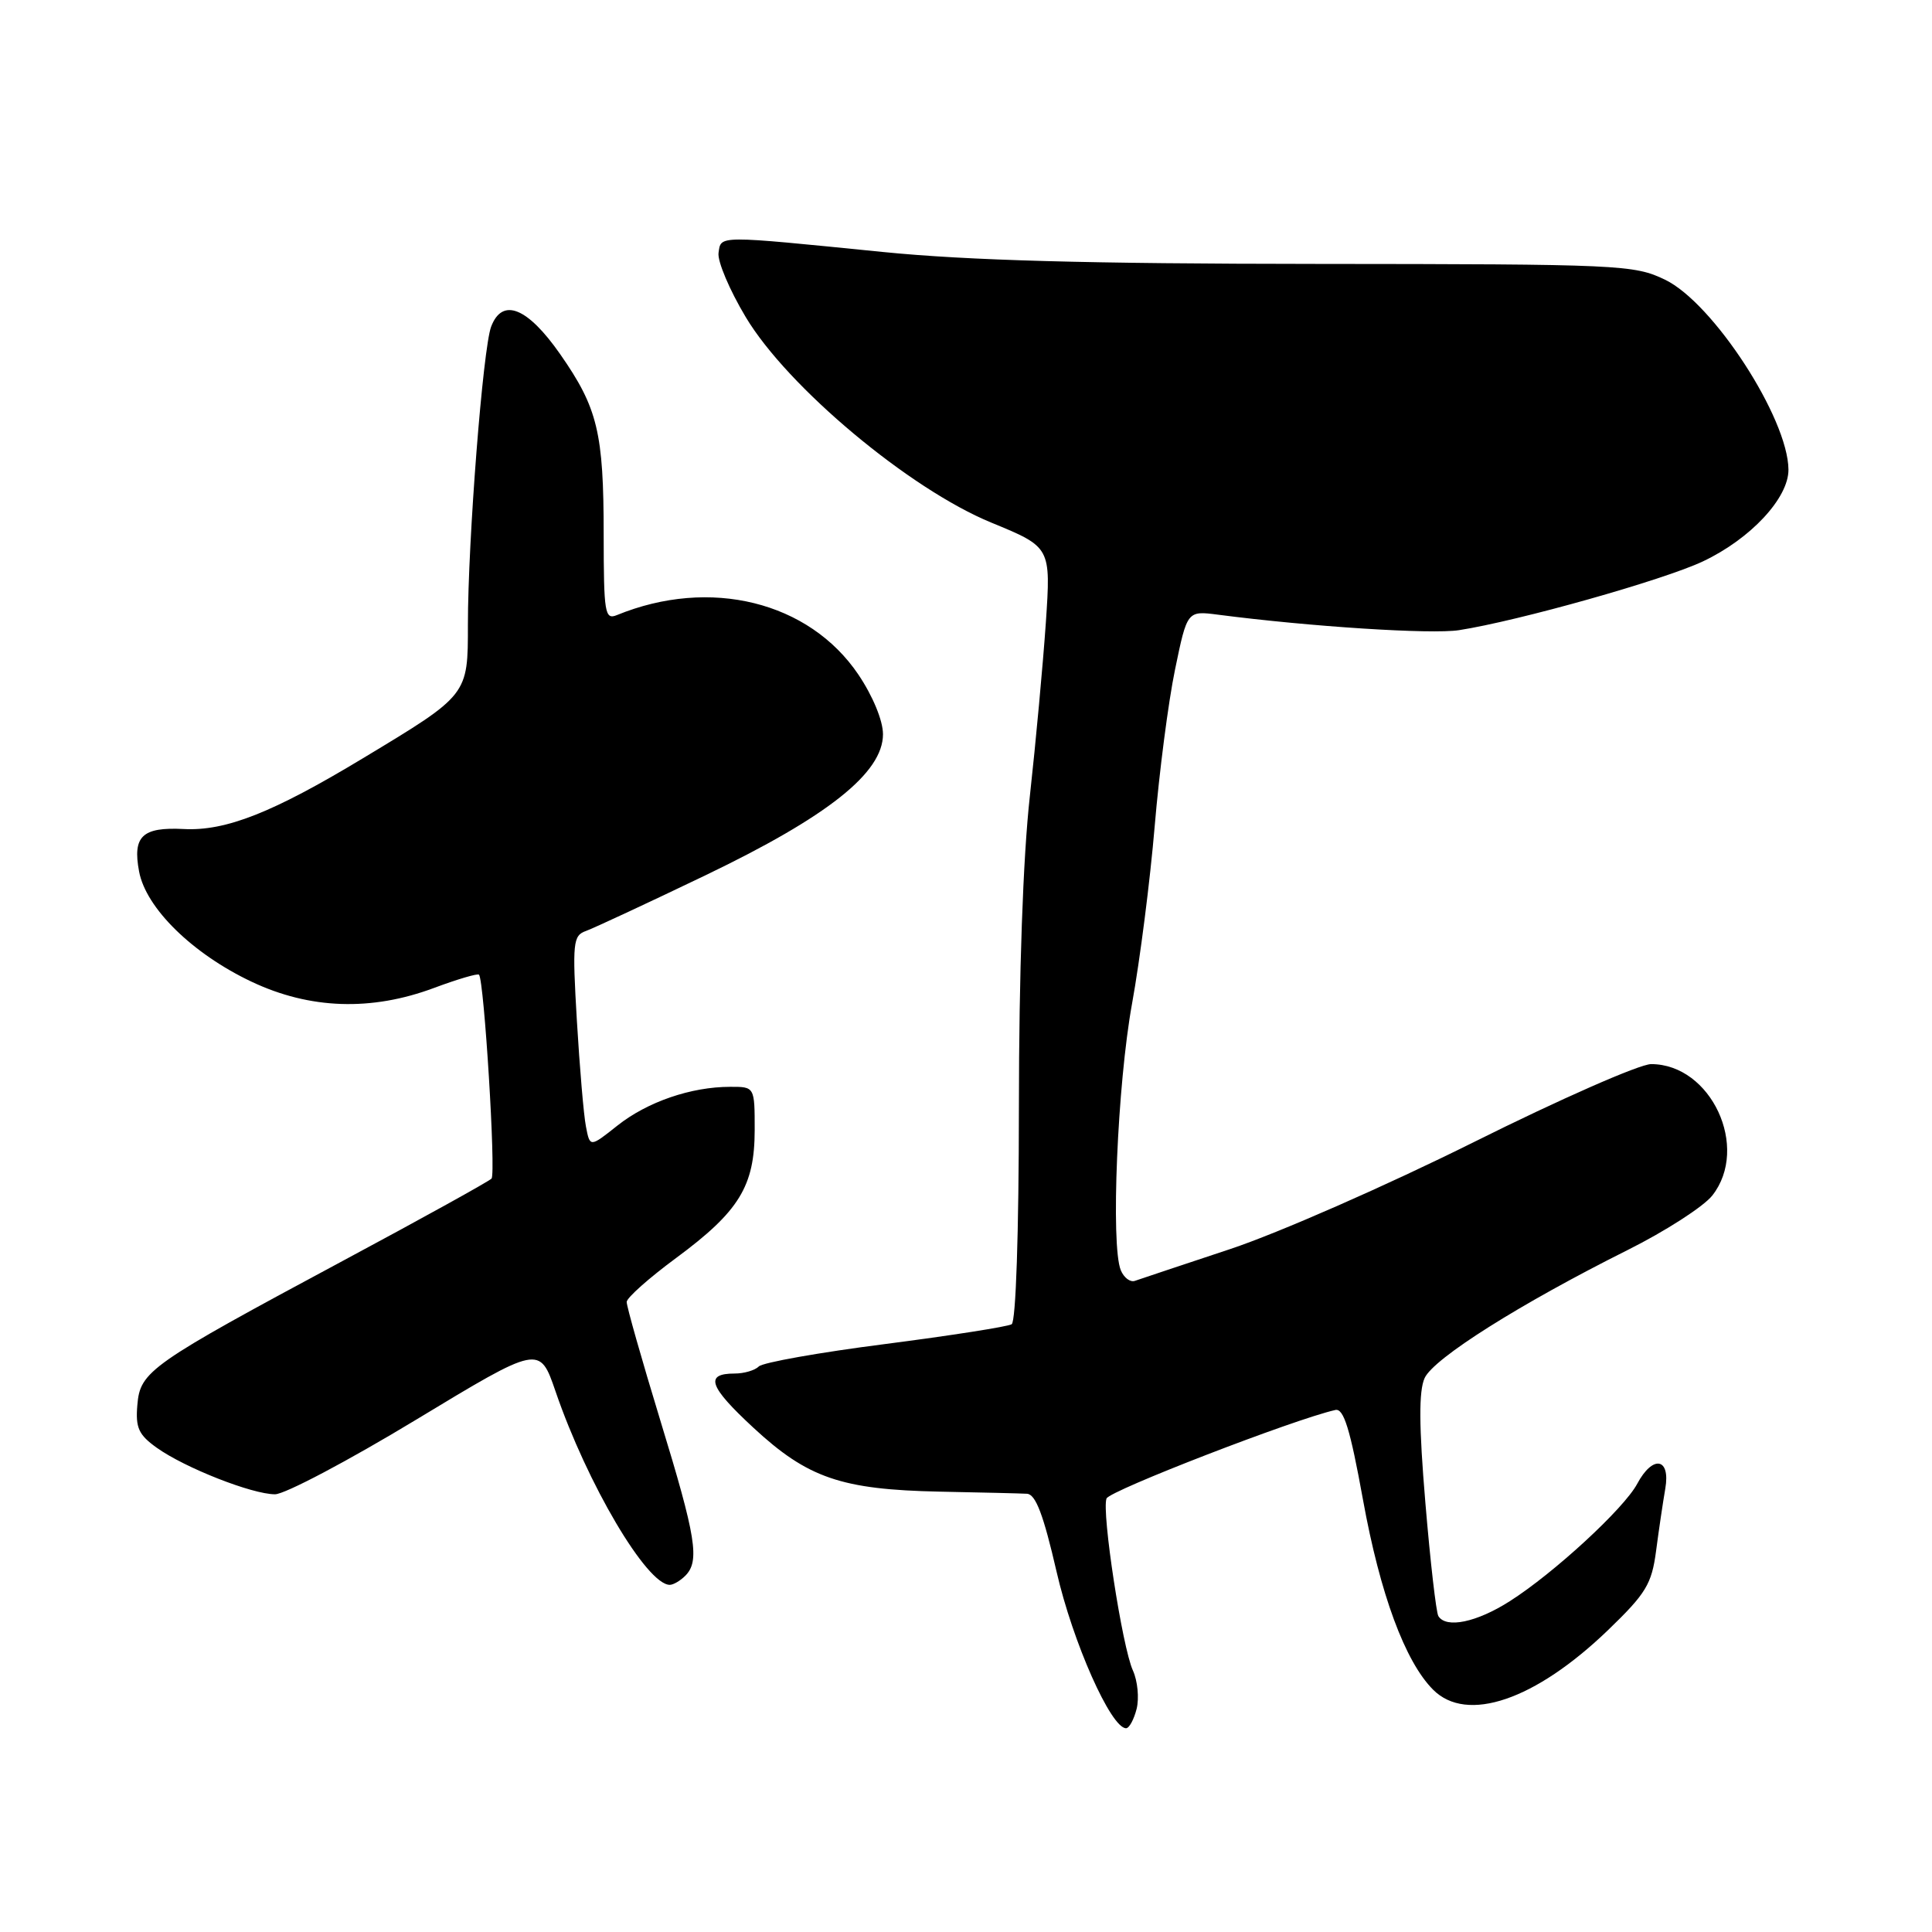 <?xml version="1.0" encoding="UTF-8" standalone="no"?>
<!DOCTYPE svg PUBLIC "-//W3C//DTD SVG 1.1//EN" "http://www.w3.org/Graphics/SVG/1.1/DTD/svg11.dtd" >
<svg xmlns="http://www.w3.org/2000/svg" xmlns:xlink="http://www.w3.org/1999/xlink" version="1.1" viewBox="0 0 256 256">
 <g >
 <path fill="currentColor"
d=" M 150.61 226.43 C 150.96 225.01 150.74 222.73 150.12 221.36 C 148.70 218.26 145.95 200.30 146.62 198.56 C 147.01 197.52 171.45 188.07 176.94 186.83 C 178.05 186.58 178.90 189.34 180.60 198.71 C 182.87 211.23 186.18 220.18 189.90 223.90 C 194.37 228.37 203.42 225.29 213.07 216.00 C 218.10 211.15 218.86 209.91 219.44 205.50 C 219.80 202.75 220.35 199.04 220.66 197.25 C 221.37 193.16 219.00 192.75 216.94 196.61 C 215.19 199.89 205.90 208.45 200.05 212.17 C 195.66 214.97 191.62 215.81 190.59 214.14 C 190.30 213.67 189.52 206.92 188.87 199.13 C 188.01 188.90 187.99 184.33 188.77 182.60 C 189.97 179.98 201.41 172.77 215.64 165.65 C 220.67 163.14 225.73 159.88 226.89 158.41 C 231.88 152.06 226.73 141.00 218.78 141.00 C 217.26 141.00 206.67 145.66 195.26 151.35 C 183.75 157.08 169.38 163.39 163.00 165.51 C 156.68 167.61 151.00 169.50 150.38 169.72 C 149.76 169.94 148.92 169.30 148.51 168.31 C 147.16 165.02 148.06 143.67 150.00 133.00 C 151.05 127.22 152.40 116.65 153.00 109.50 C 153.60 102.35 154.81 93.00 155.70 88.71 C 157.31 80.92 157.31 80.92 161.40 81.45 C 173.65 83.04 189.68 84.07 193.33 83.50 C 201.19 82.28 220.41 76.86 225.64 74.39 C 231.97 71.40 237.01 65.98 236.98 62.22 C 236.92 55.41 227.01 40.15 220.64 37.07 C 216.53 35.08 214.76 35.00 174.43 34.97 C 144.10 34.95 128.21 34.51 117.00 33.39 C 94.83 31.17 95.55 31.17 95.21 33.51 C 95.05 34.61 96.67 38.44 98.81 42.01 C 104.35 51.28 120.52 64.81 131.38 69.26 C 139.25 72.50 139.25 72.50 138.58 82.50 C 138.20 88.00 137.25 98.35 136.46 105.50 C 135.55 113.70 135.02 128.91 135.01 146.69 C 135.00 163.47 134.61 175.12 134.05 175.47 C 133.52 175.79 125.99 176.97 117.30 178.09 C 108.61 179.20 101.07 180.54 100.55 181.06 C 100.03 181.58 98.59 182.00 97.36 182.00 C 93.33 182.00 93.92 183.71 99.84 189.19 C 107.03 195.85 111.48 197.38 124.50 197.65 C 130.00 197.76 135.21 197.88 136.07 197.93 C 137.23 197.98 138.26 200.70 140.00 208.25 C 142.15 217.62 147.21 229.00 149.21 229.00 C 149.63 229.00 150.25 227.84 150.61 226.43 Z  M 90.80 208.80 C 92.75 206.85 92.25 203.74 87.50 188.23 C 85.03 180.14 83.02 173.06 83.04 172.51 C 83.06 171.95 86.01 169.33 89.59 166.69 C 97.95 160.51 99.99 157.18 100.00 149.75 C 100.00 144.00 100.00 144.00 96.75 144.01 C 91.57 144.01 85.79 146.00 81.83 149.13 C 78.17 152.04 78.17 152.04 77.64 149.27 C 77.34 147.75 76.81 141.44 76.44 135.26 C 75.83 124.88 75.92 123.97 77.64 123.36 C 78.66 122.99 85.80 119.67 93.50 115.97 C 109.72 108.18 117.00 102.39 117.00 97.29 C 117.00 95.49 115.66 92.24 113.75 89.40 C 107.21 79.70 94.08 76.46 81.75 81.50 C 80.14 82.16 80.00 81.28 79.99 70.86 C 79.99 57.32 79.20 54.06 74.22 46.92 C 69.89 40.72 66.56 39.39 65.08 43.28 C 63.99 46.16 62.00 71.62 62.00 82.76 C 62.00 92.14 62.08 92.04 48.08 100.48 C 36.15 107.68 29.92 110.14 24.35 109.85 C 18.84 109.57 17.55 110.80 18.43 115.48 C 19.34 120.34 25.51 126.38 33.33 130.08 C 41.06 133.74 49.22 134.01 57.53 130.90 C 60.62 129.75 63.29 128.96 63.47 129.15 C 64.15 129.88 65.73 155.53 65.13 156.17 C 64.78 156.54 55.95 161.43 45.50 167.03 C 19.82 180.81 18.57 181.69 18.20 186.17 C 17.94 189.19 18.37 190.12 20.78 191.84 C 24.51 194.50 33.41 198.00 36.44 198.00 C 37.74 198.00 46.16 193.55 55.15 188.11 C 71.50 178.22 71.50 178.22 73.61 184.36 C 77.82 196.65 85.71 210.00 88.75 210.00 C 89.22 210.00 90.14 209.46 90.80 208.80 Z "/>
</g>
</svg>